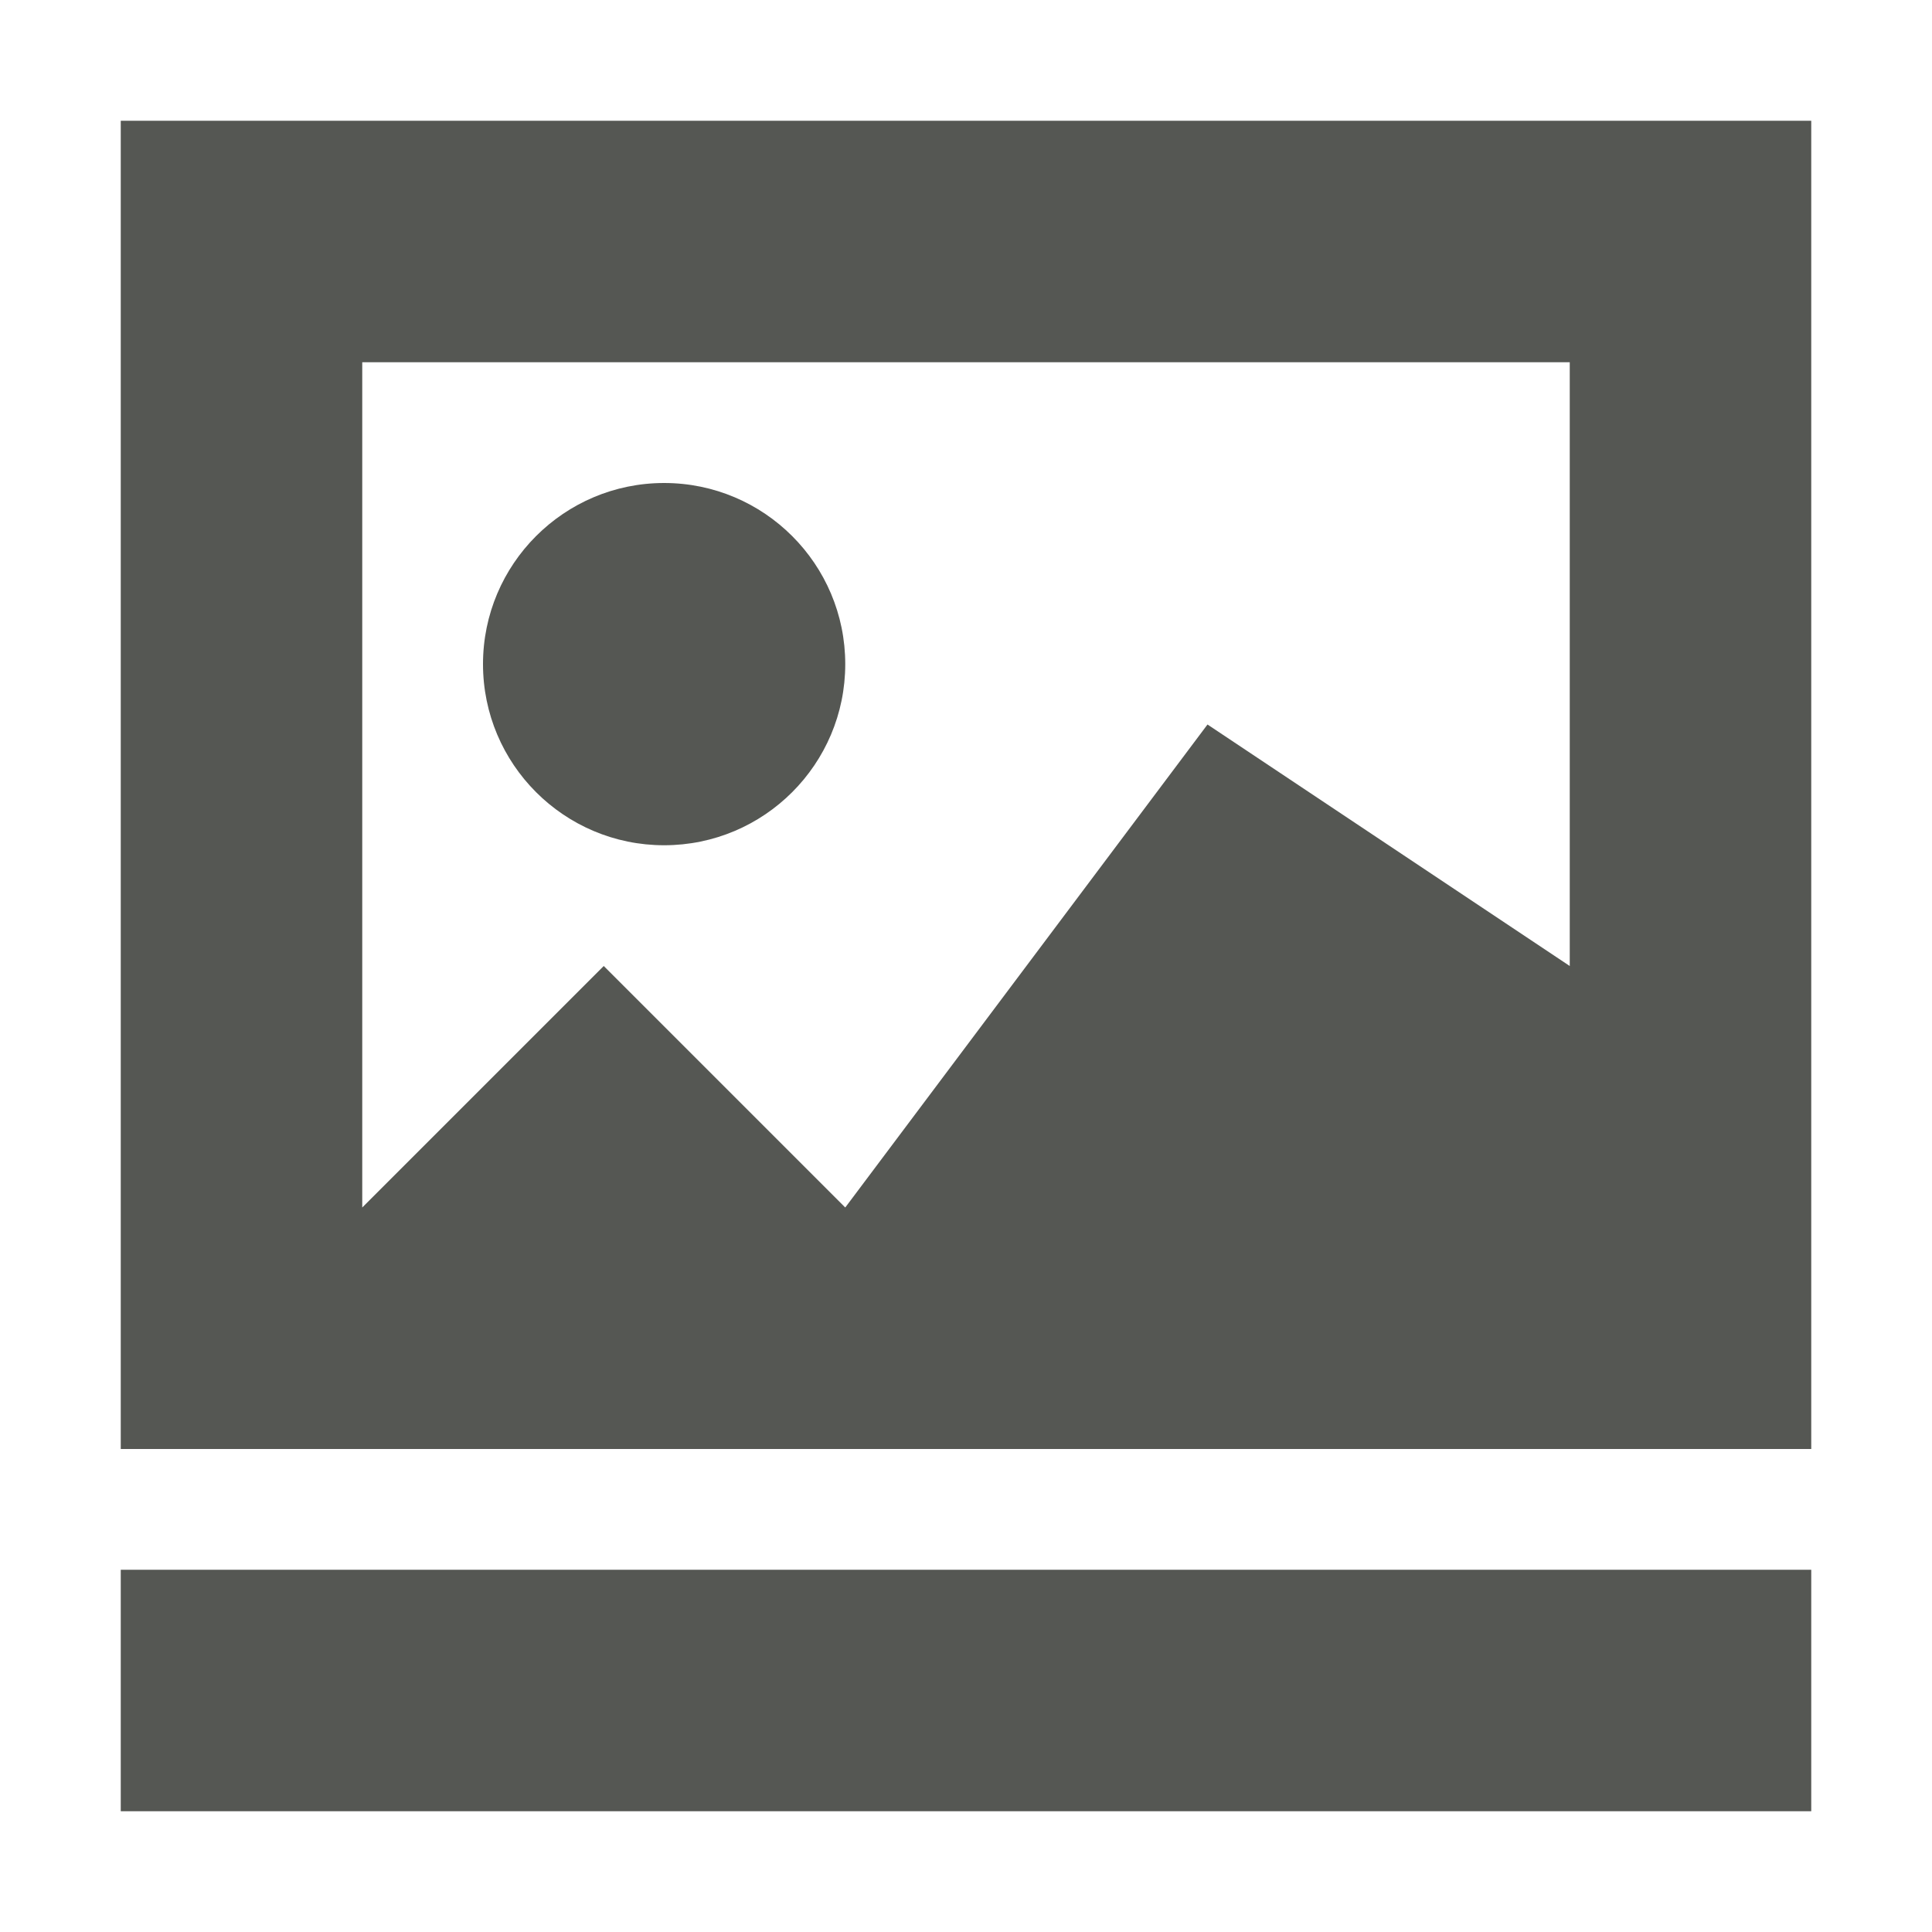 <svg xmlns="http://www.w3.org/2000/svg" viewBox="0 0 16 16">
  <path
     style="fill:#555753"
     d="M 1,1 V 12 H 15 V 1 Z M 3,3 H 13 V 8 L 10,6 7,10 5,8 3,10 Z M 5.5,4 C 4.672,4 4,4.672 4,5.5 4,6.328 4.672,7 5.5,7 6.328,7 7,6.328 7,5.5 7,4.672 6.328,4 5.5,4 Z M 1,13 v 2 h 14 v -2 z"
     />
</svg>
